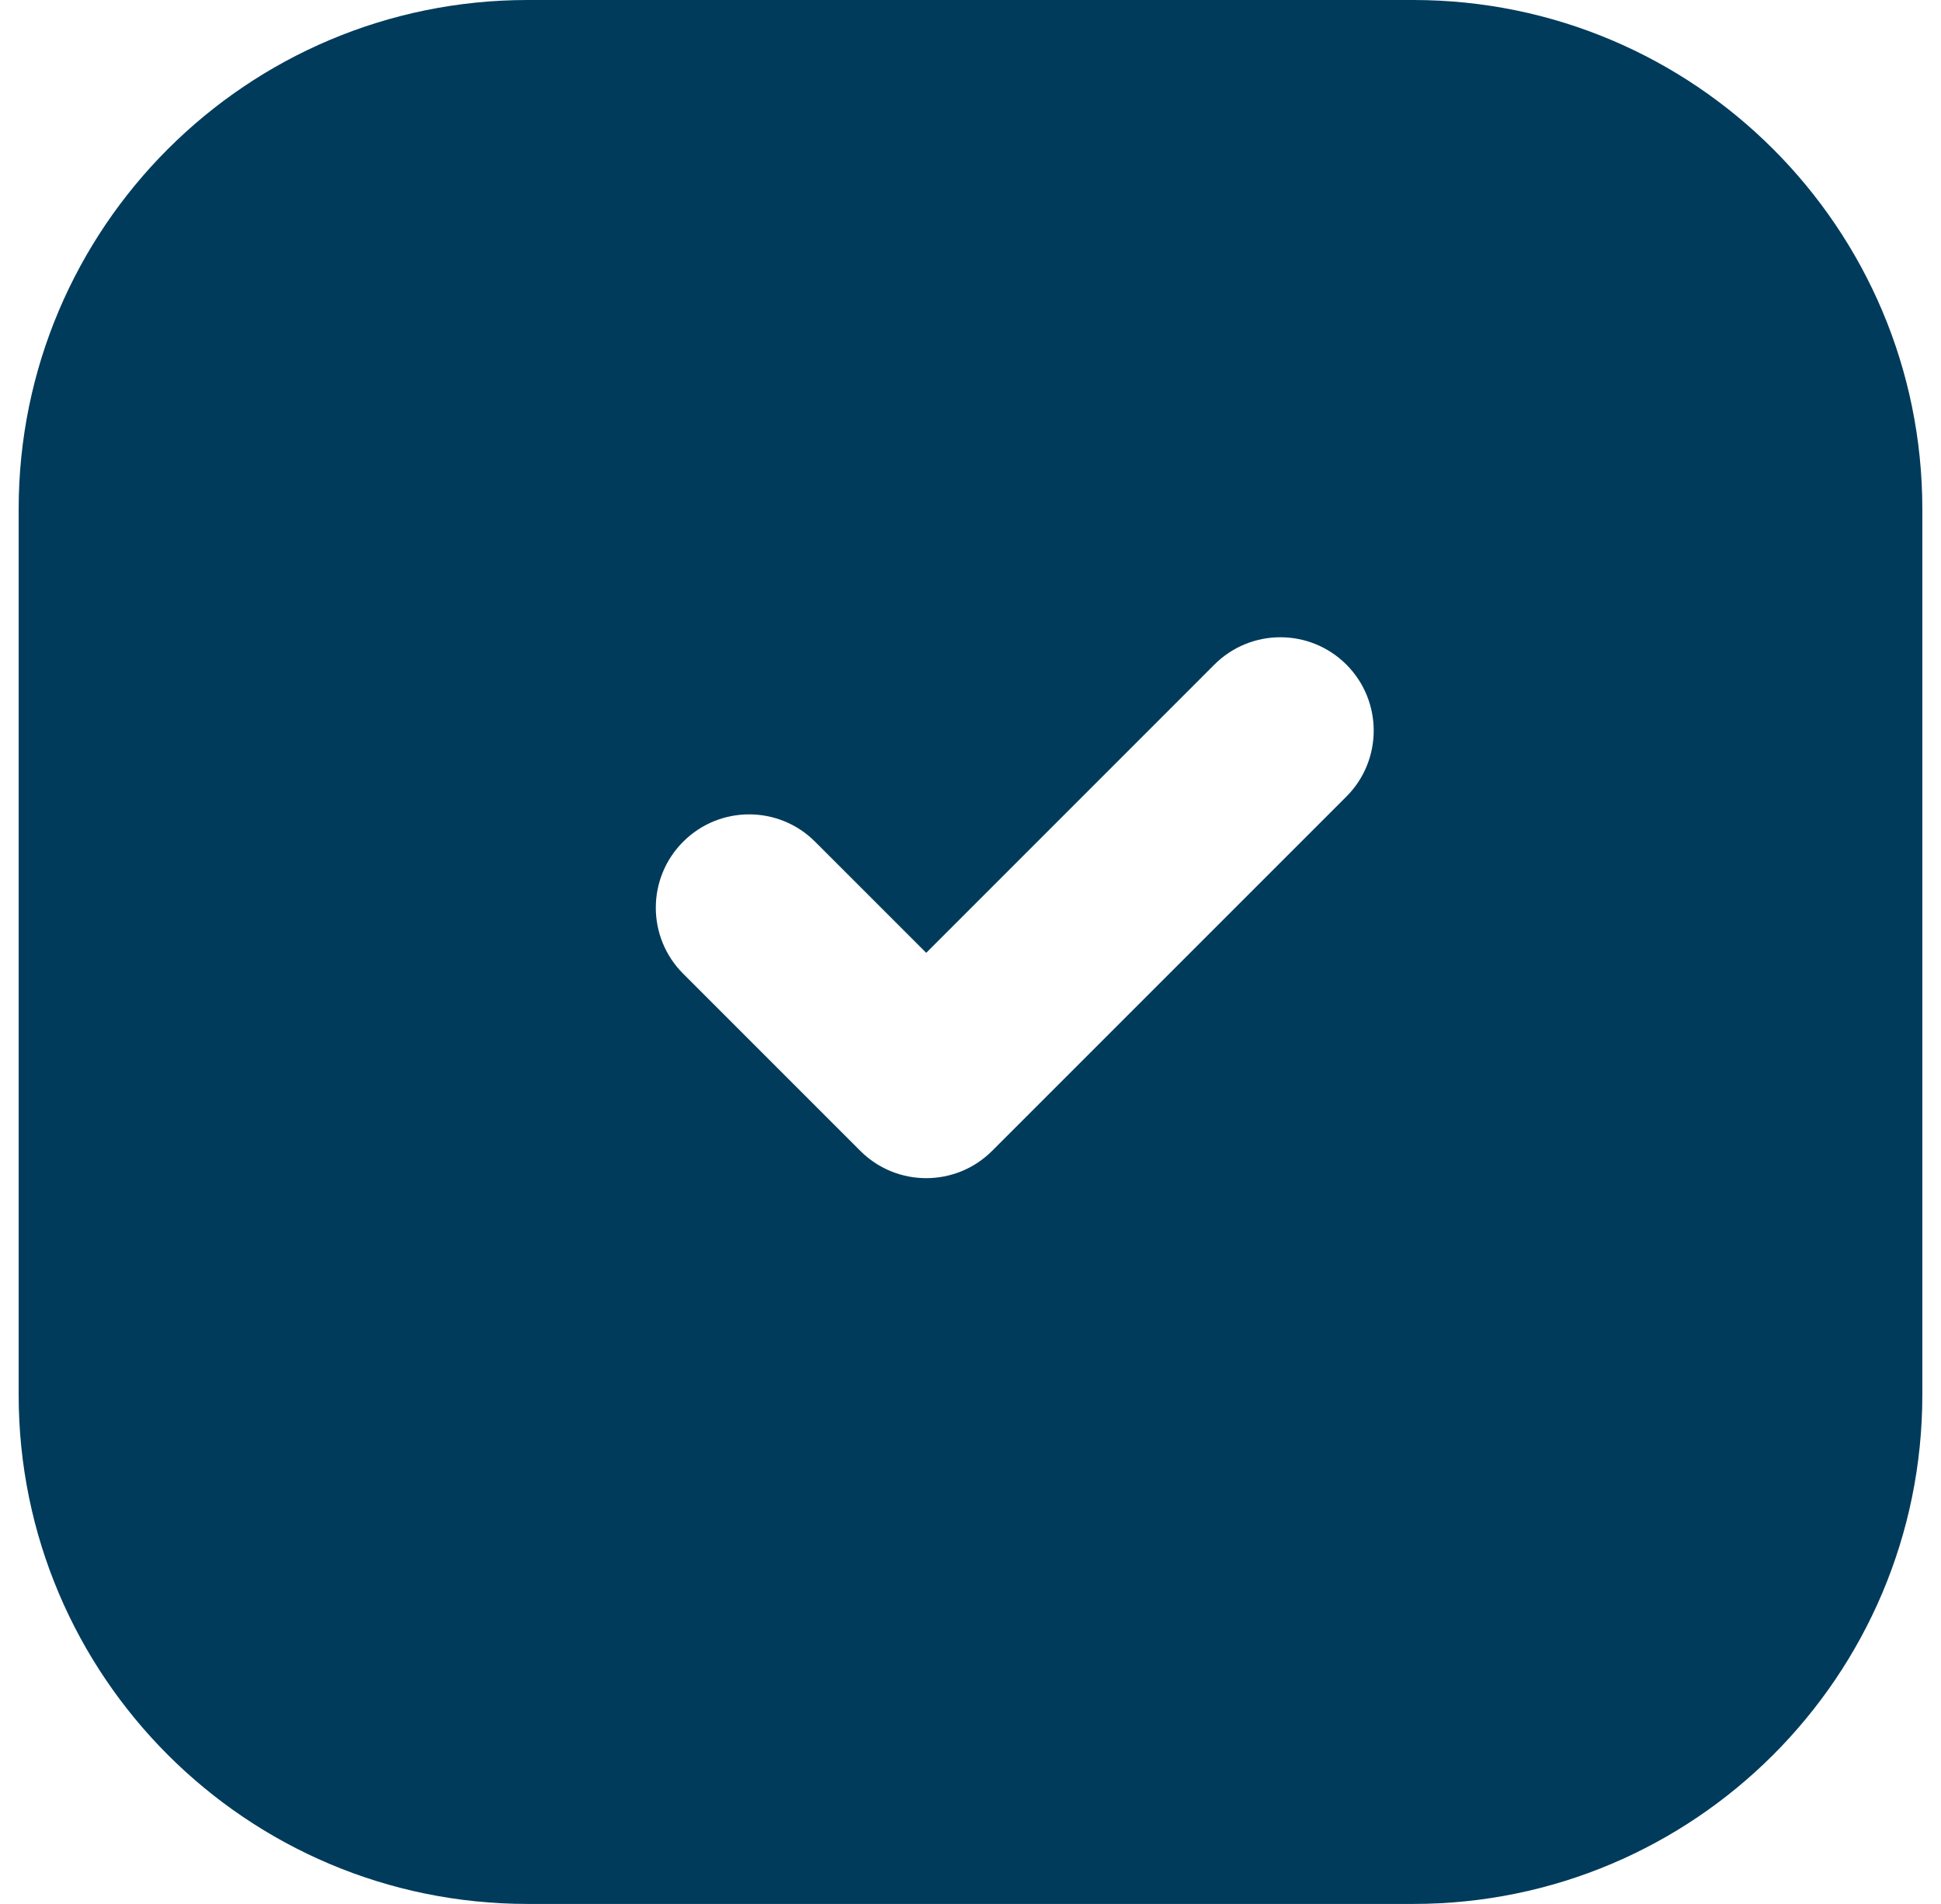 <svg width="52" height="51" viewBox="0 0 52 51" fill="none" xmlns="http://www.w3.org/2000/svg">
<path fill-rule="evenodd" clip-rule="evenodd" d="M0.5 13.639C0.5 6.107 6.607 0 14.139 0H37.861C45.393 0 51.5 6.107 51.5 13.639V37.361C51.5 44.893 45.393 51 37.861 51H14.139C6.607 51 0.5 44.893 0.5 37.361V13.639ZM18.302 26.082L23.046 30.826C24.022 31.803 25.605 31.803 26.581 30.826L36.07 21.338C37.046 20.362 37.046 18.779 36.07 17.802C35.093 16.826 33.51 16.826 32.534 17.802L24.814 25.523L21.837 22.547C20.861 21.57 19.278 21.57 18.302 22.547C17.325 23.523 17.325 25.106 18.302 26.082Z" fill="#003B5C"/>
</svg>

